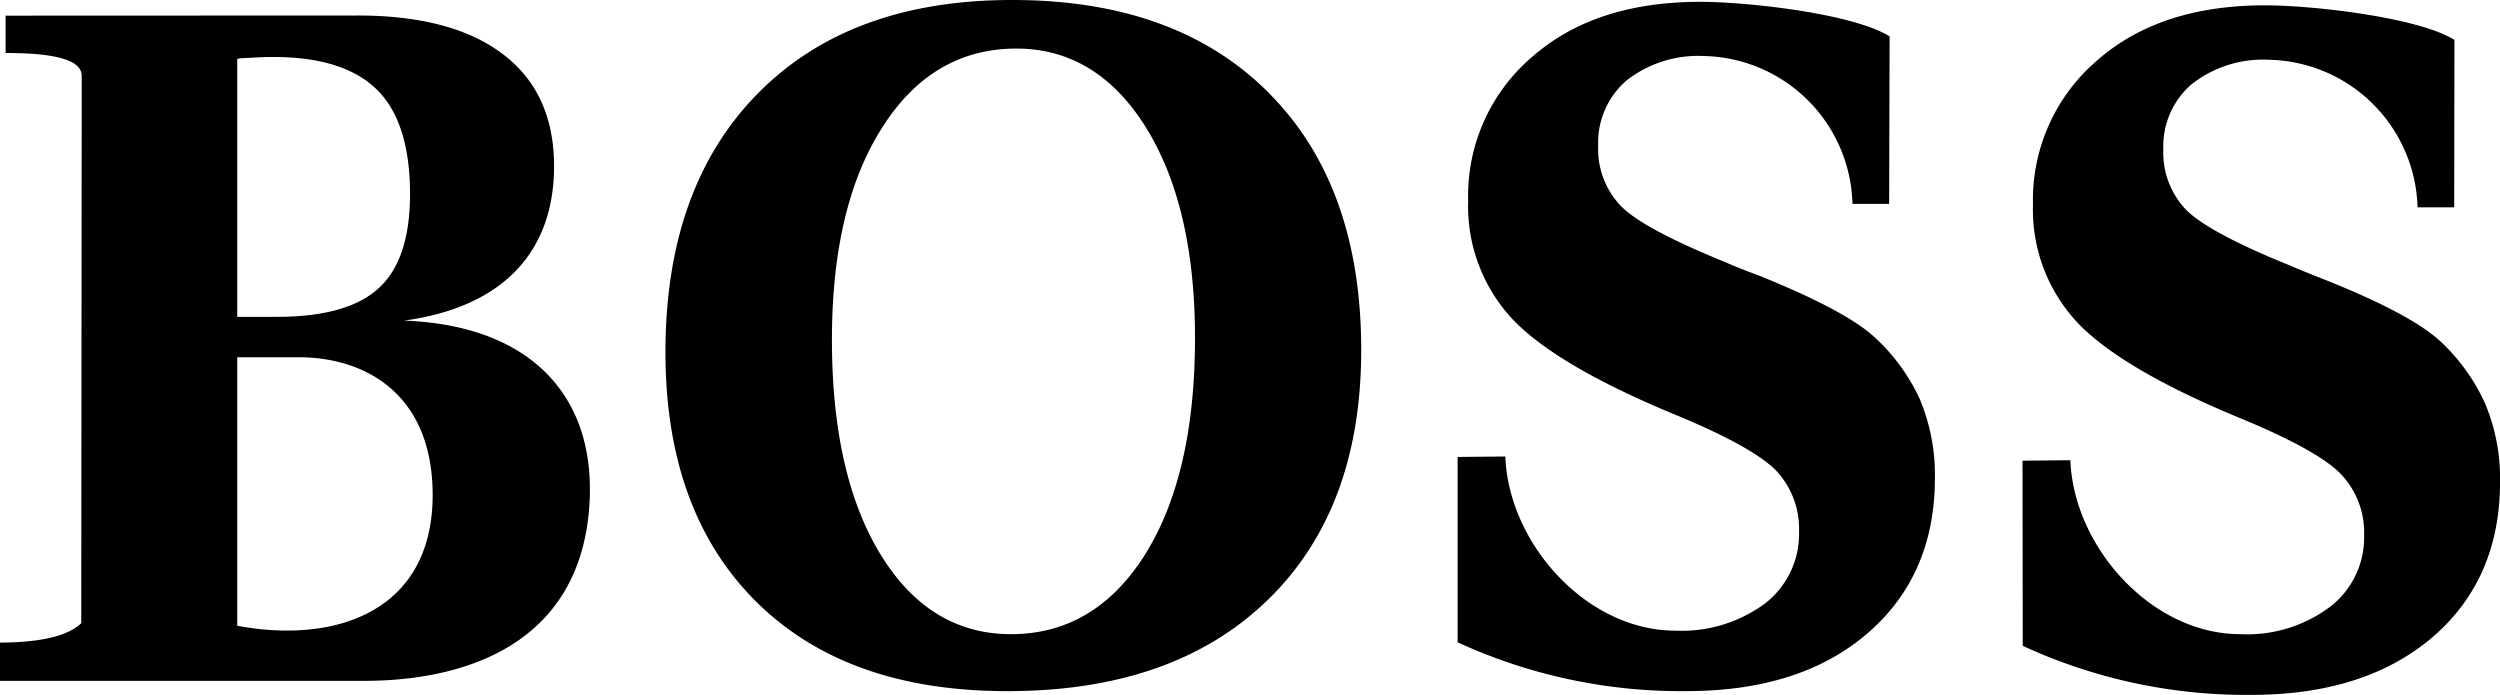 <svg xmlns="http://www.w3.org/2000/svg" width="251.845" height="70" viewBox="0 0 251.845 70"><path d="M151.643,45.985c.329,8.75,8.162,17.547,17.147,17.547a14.164,14.164,0,0,0,9.032-2.752,8.852,8.852,0,0,0,3.41-7.2A8.568,8.568,0,0,0,179,47.49c-1.505-1.6-4.939-3.528-10.3-5.739-8.021-3.317-13.5-6.563-16.418-9.691A16.666,16.666,0,0,1,147.9,20.252a18.4,18.4,0,0,1,6.35-14.442c4.234-3.74,9.691-5.5,16.371-5.622,4.916-.094,16.065,1.153,19.734,3.481l-.047,16.865h-3.693A15.294,15.294,0,0,0,171.682,5.645a11.716,11.716,0,0,0-7.809,2.446A8.251,8.251,0,0,0,161,14.7a8.263,8.263,0,0,0,2.235,6c1.482,1.552,4.987,3.434,10.467,5.669q1.66.723,3.363,1.341c5.739,2.305,9.644,4.351,11.667,6.162a19.487,19.487,0,0,1,4.681,6.374,19.741,19.741,0,0,1,1.505,7.9q0,9.773-6.751,15.618c-4.493,3.9-10.609,5.857-18.253,5.857a53.852,53.852,0,0,1-23.075-4.916V46.032l4.8-.047Zm56.922.376c.329,8.726,8.162,17.524,17.124,17.524a13.935,13.935,0,0,0,9.032-2.753,8.793,8.793,0,0,0,3.434-7.174,8.543,8.543,0,0,0-2.258-6.116c-1.482-1.6-4.916-3.528-10.279-5.739-8.021-3.317-13.5-6.563-16.419-9.691a16.627,16.627,0,0,1-4.4-11.785,18.477,18.477,0,0,1,6.35-14.442c4.234-3.763,9.714-5.528,16.395-5.645,4.916-.094,16.066,1.176,19.711,3.481l-.023,16.865h-3.693a15.294,15.294,0,0,0-14.96-14.866A11.65,11.65,0,0,0,220.8,8.468a8.234,8.234,0,0,0-2.869,6.586,8.319,8.319,0,0,0,2.235,6.022c1.482,1.529,4.987,3.434,10.467,5.645.753.33,1.882.8,3.34,1.365,5.763,2.282,9.667,4.351,11.69,6.139a19.547,19.547,0,0,1,4.658,6.374,19.451,19.451,0,0,1,1.529,7.927q0,9.774-6.751,15.619C240.578,68.025,234.486,70,226.818,70a53.7,53.7,0,0,1-23.051-4.939l-.024-18.653ZM40.692,32.3c10.514-1.435,15.124-7.433,15.124-15.548,0-4.916-1.717-8.7-5.151-11.29-3.411-2.611-8.374-3.928-14.842-3.9L.565,1.576V5.34c4.257,0,7.668.494,7.668,2.305L8.185,62.779C6.421,64.5,2.352,64.732,0,64.732v3.857H36.623c10.632,0,21.5-3.928,22.7-17.053C60.379,39.822,53.3,32.742,40.692,32.3ZM23.9,5.927a2.087,2.087,0,0,0,.259-.047c1.505-.094,2.634-.141,3.34-.141,4.775,0,8.256,1.106,10.467,3.293,2.211,2.164,3.34,5.692,3.34,10.514,0,4.4-1.058,7.574-3.152,9.479-2.093,1.929-5.528,2.893-10.279,2.893H23.9V5.927Zm0,57.11V35.988H30.06c6.845,0,13.525,3.787,13.525,13.878,0,11.619-9.62,15.054-19.687,13.172Zm103.894-53.7Q118.477-.012,101.942,0,85.606,0,76.327,9.432T67.036,35.447q0,16.053,9.1,25.121t25.356,9.055q16.724,0,26.179-9.15t9.455-25.215q0-16.582-9.338-25.921ZM115.349,55.864c-3.363,5.339-7.88,8.021-13.5,8.021-5.48,0-9.856-2.682-13.125-8s-4.916-12.561-4.916-21.664c0-8.961,1.694-16.112,5.081-21.4,3.364-5.292,7.88-7.927,13.5-7.927,5.386,0,9.761,2.658,13.054,7.95q4.94,7.973,4.94,21.216C120.383,43.256,118.69,50.524,115.349,55.864Z" transform="translate(0 0)"/></svg>